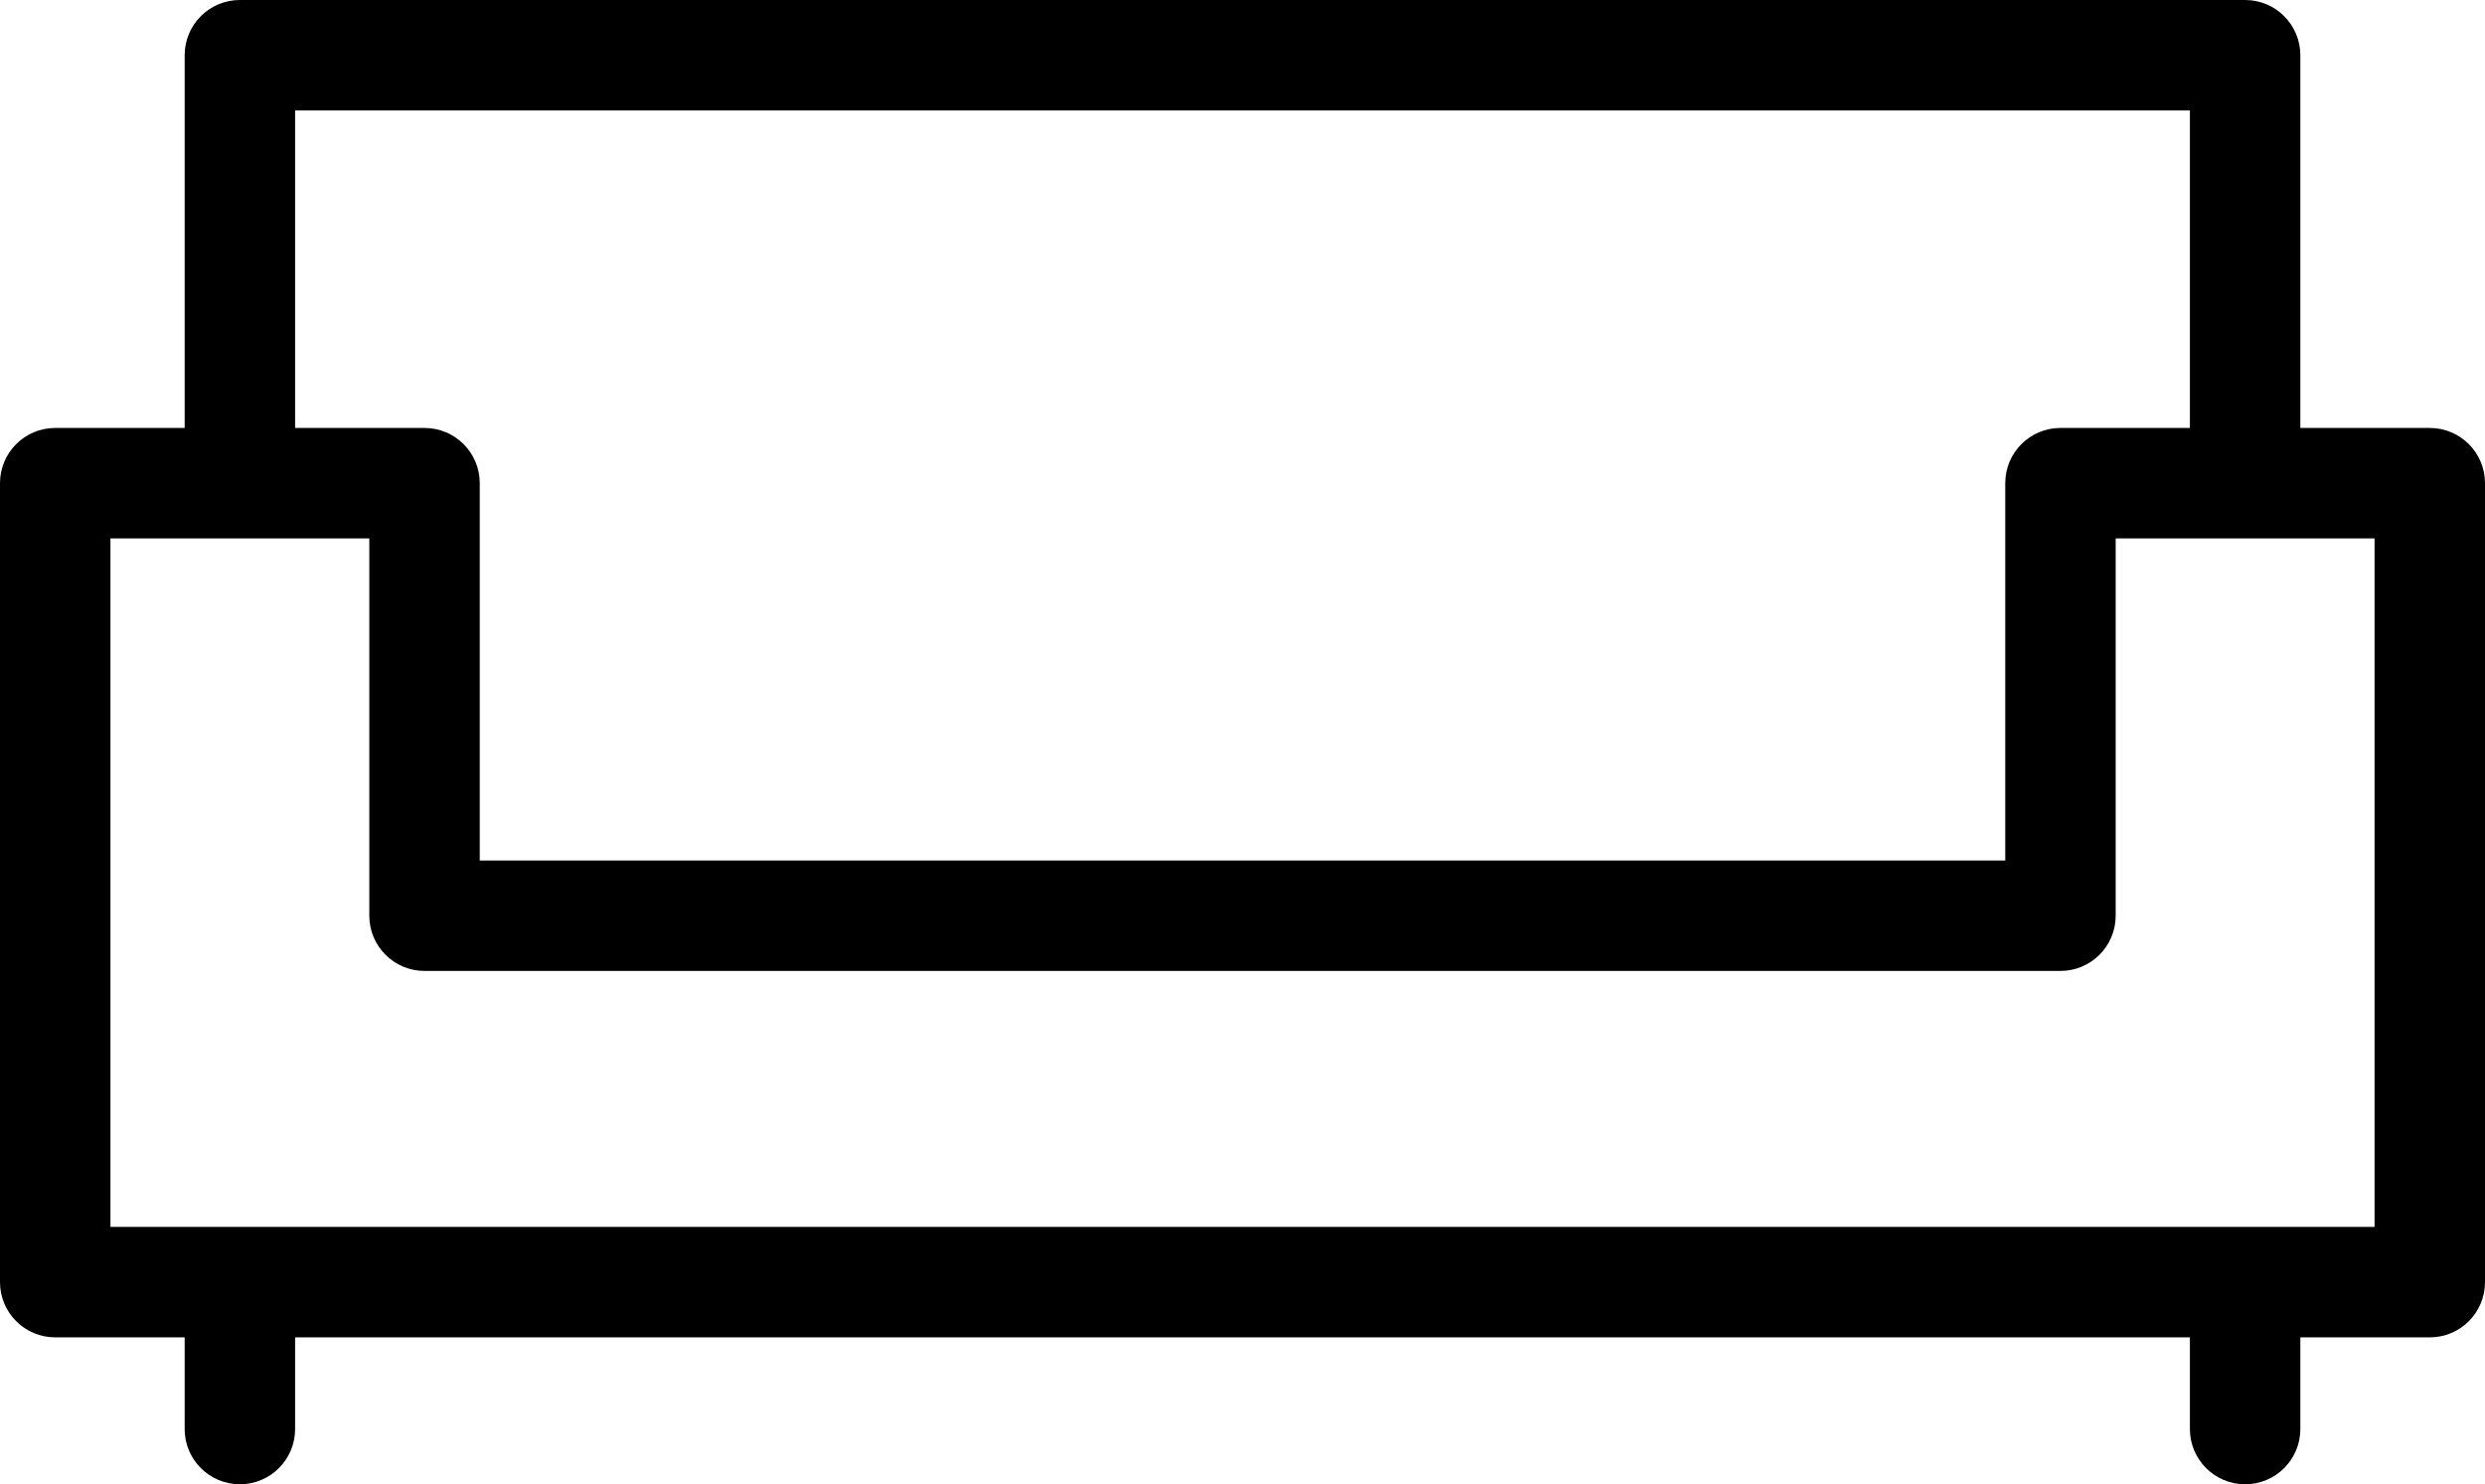 <?xml version="1.0" encoding="utf-8"?>
<!-- Generator: Adobe Illustrator 21.1.0, SVG Export Plug-In . SVG Version: 6.00 Build 0)  -->
<svg version="1.1" id="Слой_1" xmlns="http://www.w3.org/2000/svg" xmlns:xlink="http://www.w3.org/1999/xlink" x="0px" y="0px"
	 viewBox="0 0 315 188.152" style="enable-background:new 0 0 315 188.152;" xml:space="preserve">
<path d="M308,54.249h-16.408V7c0-3.866-3.134-7-7-7H30.408c-3.866,0-7,3.134-7,7v47.249H7c-3.866,0-7,3.134-7,7V162.53
	c0,3.866,3.134,7,7,7h16.408v11.622c0,3.866,3.134,7,7,7s7-3.134,7-7V169.53h240.184v11.622c0,3.866,3.134,7,7,7s7-3.134,7-7V169.53
	H308c3.866,0,7-3.134,7-7V61.249C315,57.383,311.866,54.249,308,54.249z M37.408,14h240.184v40.249h-16.406c-3.866,0-7,3.134-7,7
	v47.83H60.814v-47.83c0-3.866-3.134-7-7-7H37.408V14z M301,155.53H14V68.249h32.814v47.83c0,3.866,3.134,7,7,7h207.371
	c3.866,0,7-3.134,7-7v-47.83H301V155.53z"/>
</svg>
